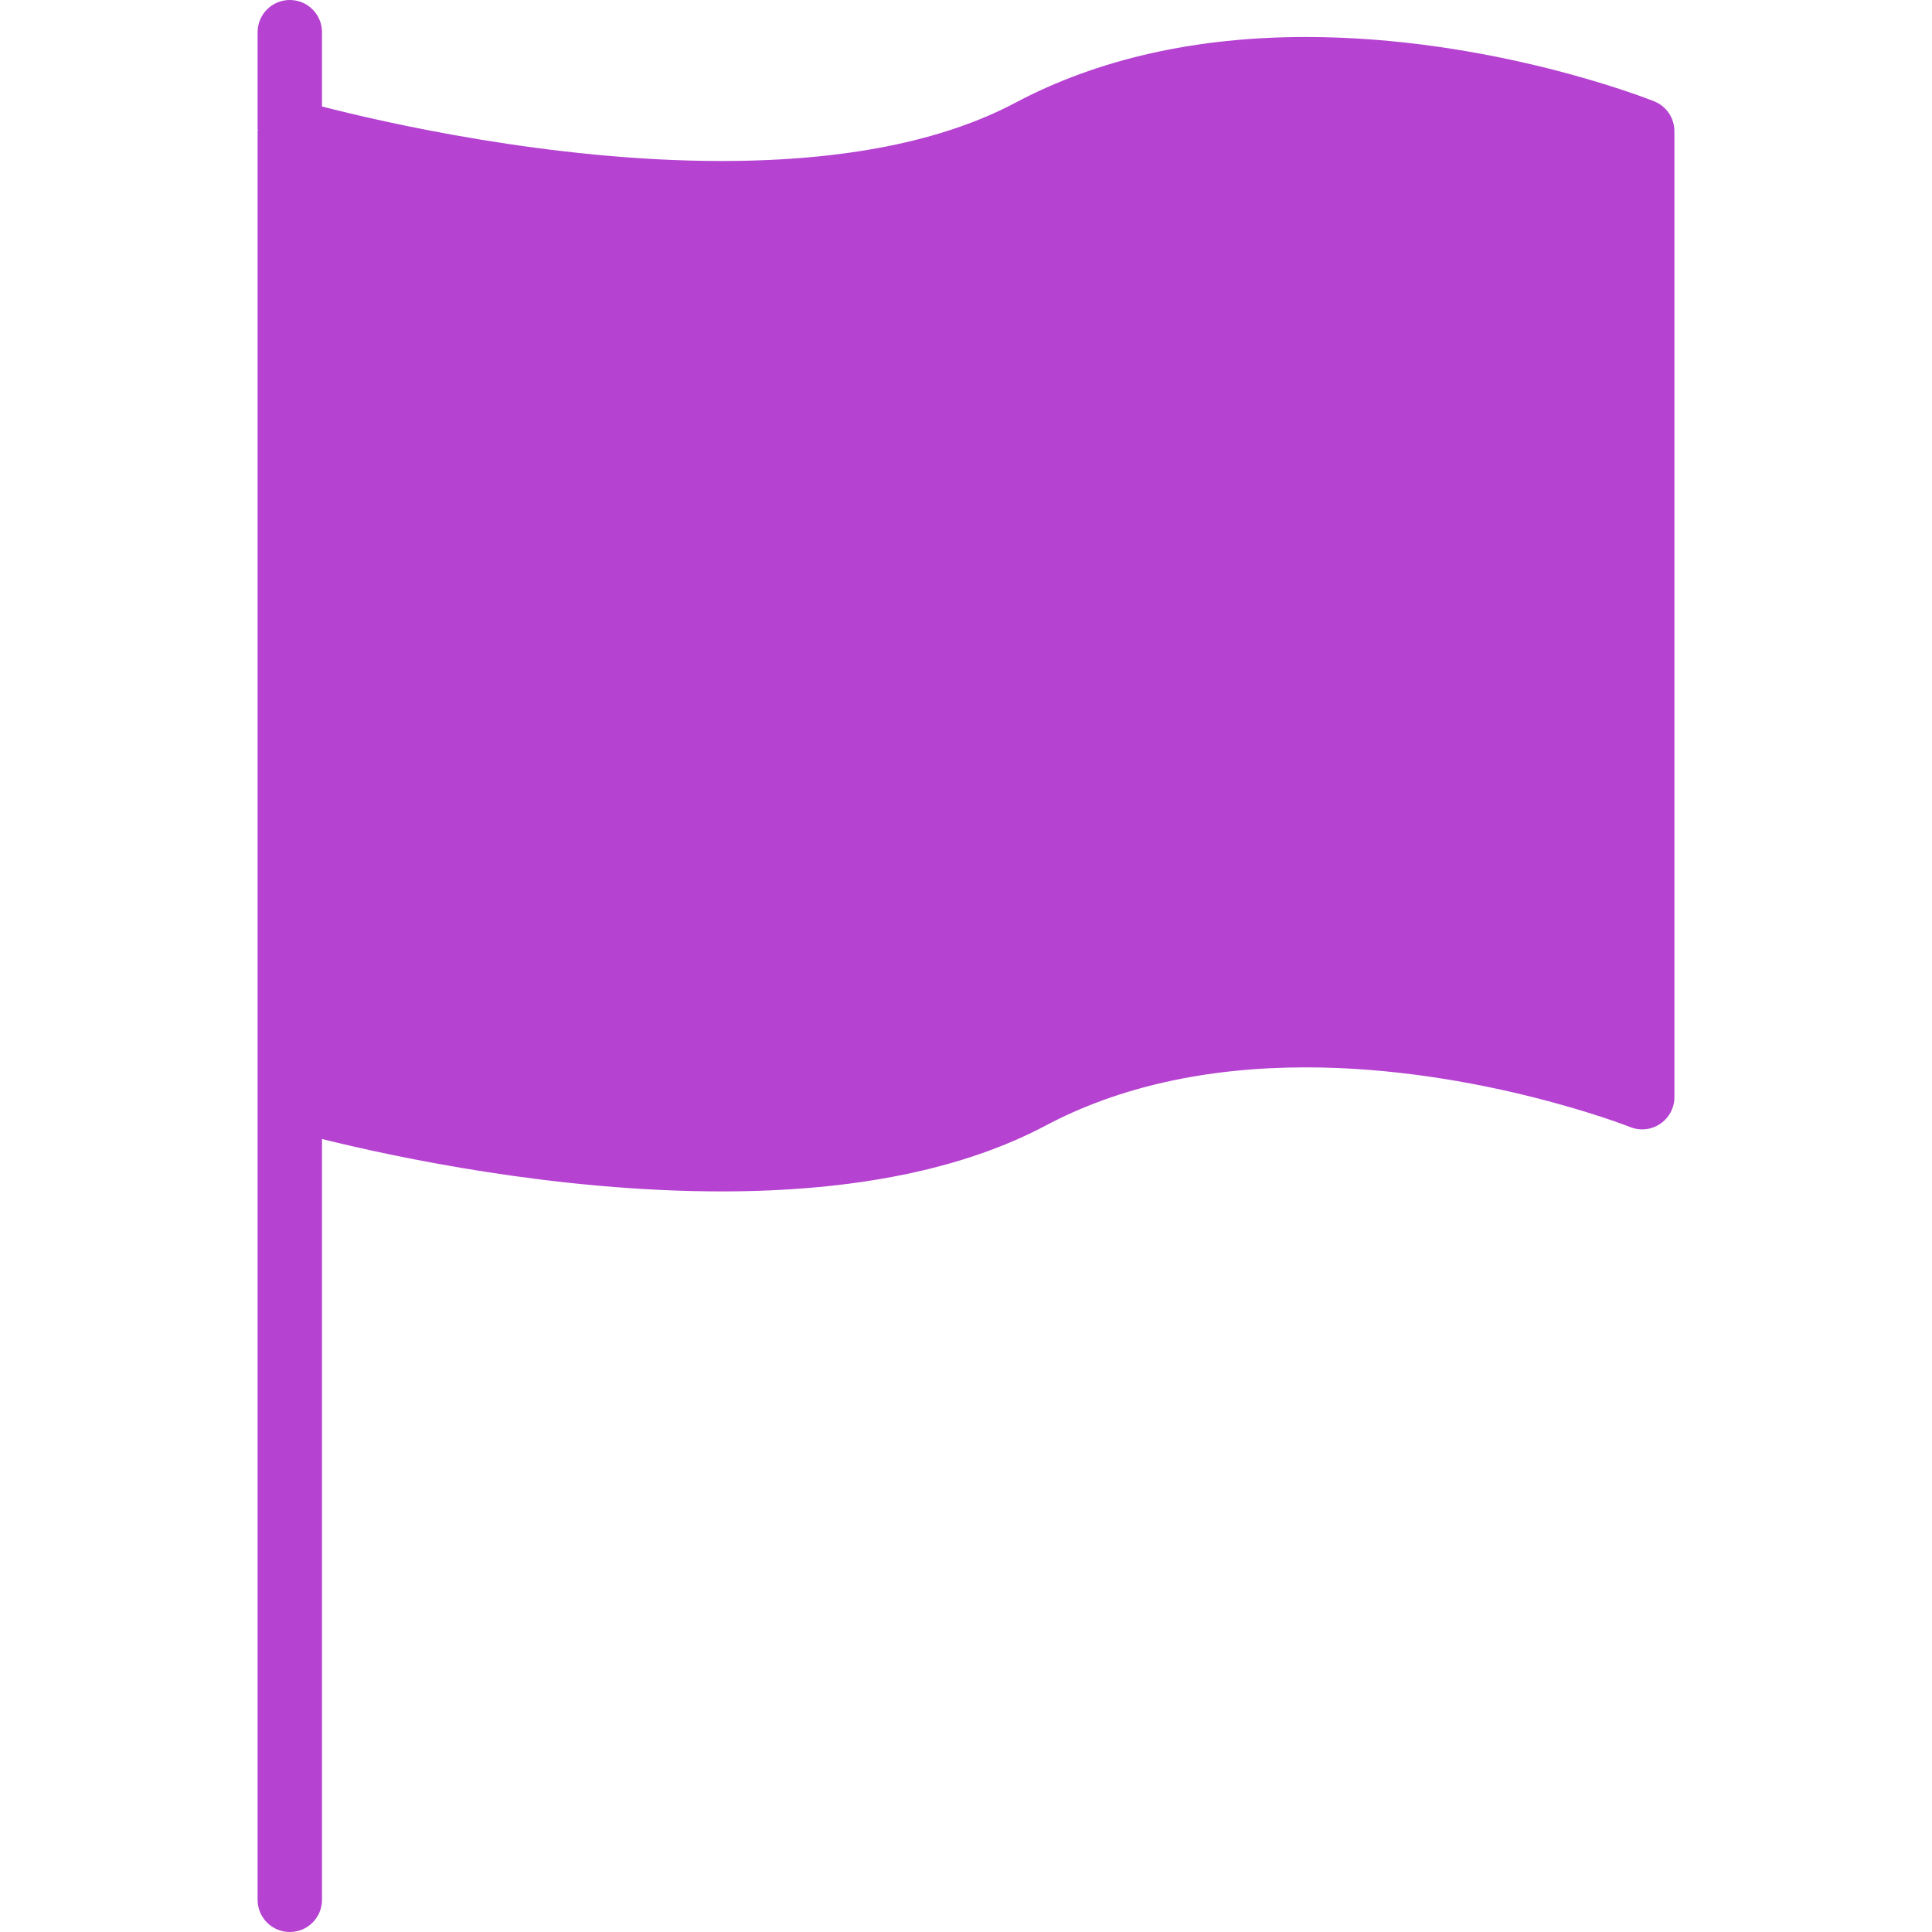 <?xml version="1.0"?>
<svg xmlns="http://www.w3.org/2000/svg" xmlns:xlink="http://www.w3.org/1999/xlink" version="1.1" id="Capa_1" x="0px" y="0px" viewBox="0 0 60 60" style="enable-background:new 0 0 60 60;" xml:space="preserve" width="512px" height="512px"><g><path d="M51.371,3.146c-0.203-0.081-5.06-1.997-10.815-1.997c-3.434,0-6.47,0.687-9.024,2.042C29.269,4.392,26.199,5,22.407,5  C17.099,5,11.865,3.788,10,3.307V1c0-0.553-0.447-1-1-1S8,0.447,8,1v3c0,0.014,0.007,0.026,0.008,0.04C8.008,4.052,8,4.062,8,4.074  V33v1.074V59c0,0.553,0.447,1,1,1s1-0.447,1-1V35.373C12.273,35.937,17.243,37,22.407,37c4.122,0,7.507-0.688,10.062-2.042  c2.263-1.201,4.983-1.81,8.087-1.81c5.357,0,10.027,1.836,10.073,1.854c0.309,0.124,0.657,0.086,0.932-0.102  C51.835,34.716,52,34.406,52,34.074v-30C52,3.665,51.751,3.298,51.371,3.146z" data-original="#000000" class="active-path" data-old_color="#000000" fill="#B542D1"/></g> </svg>
